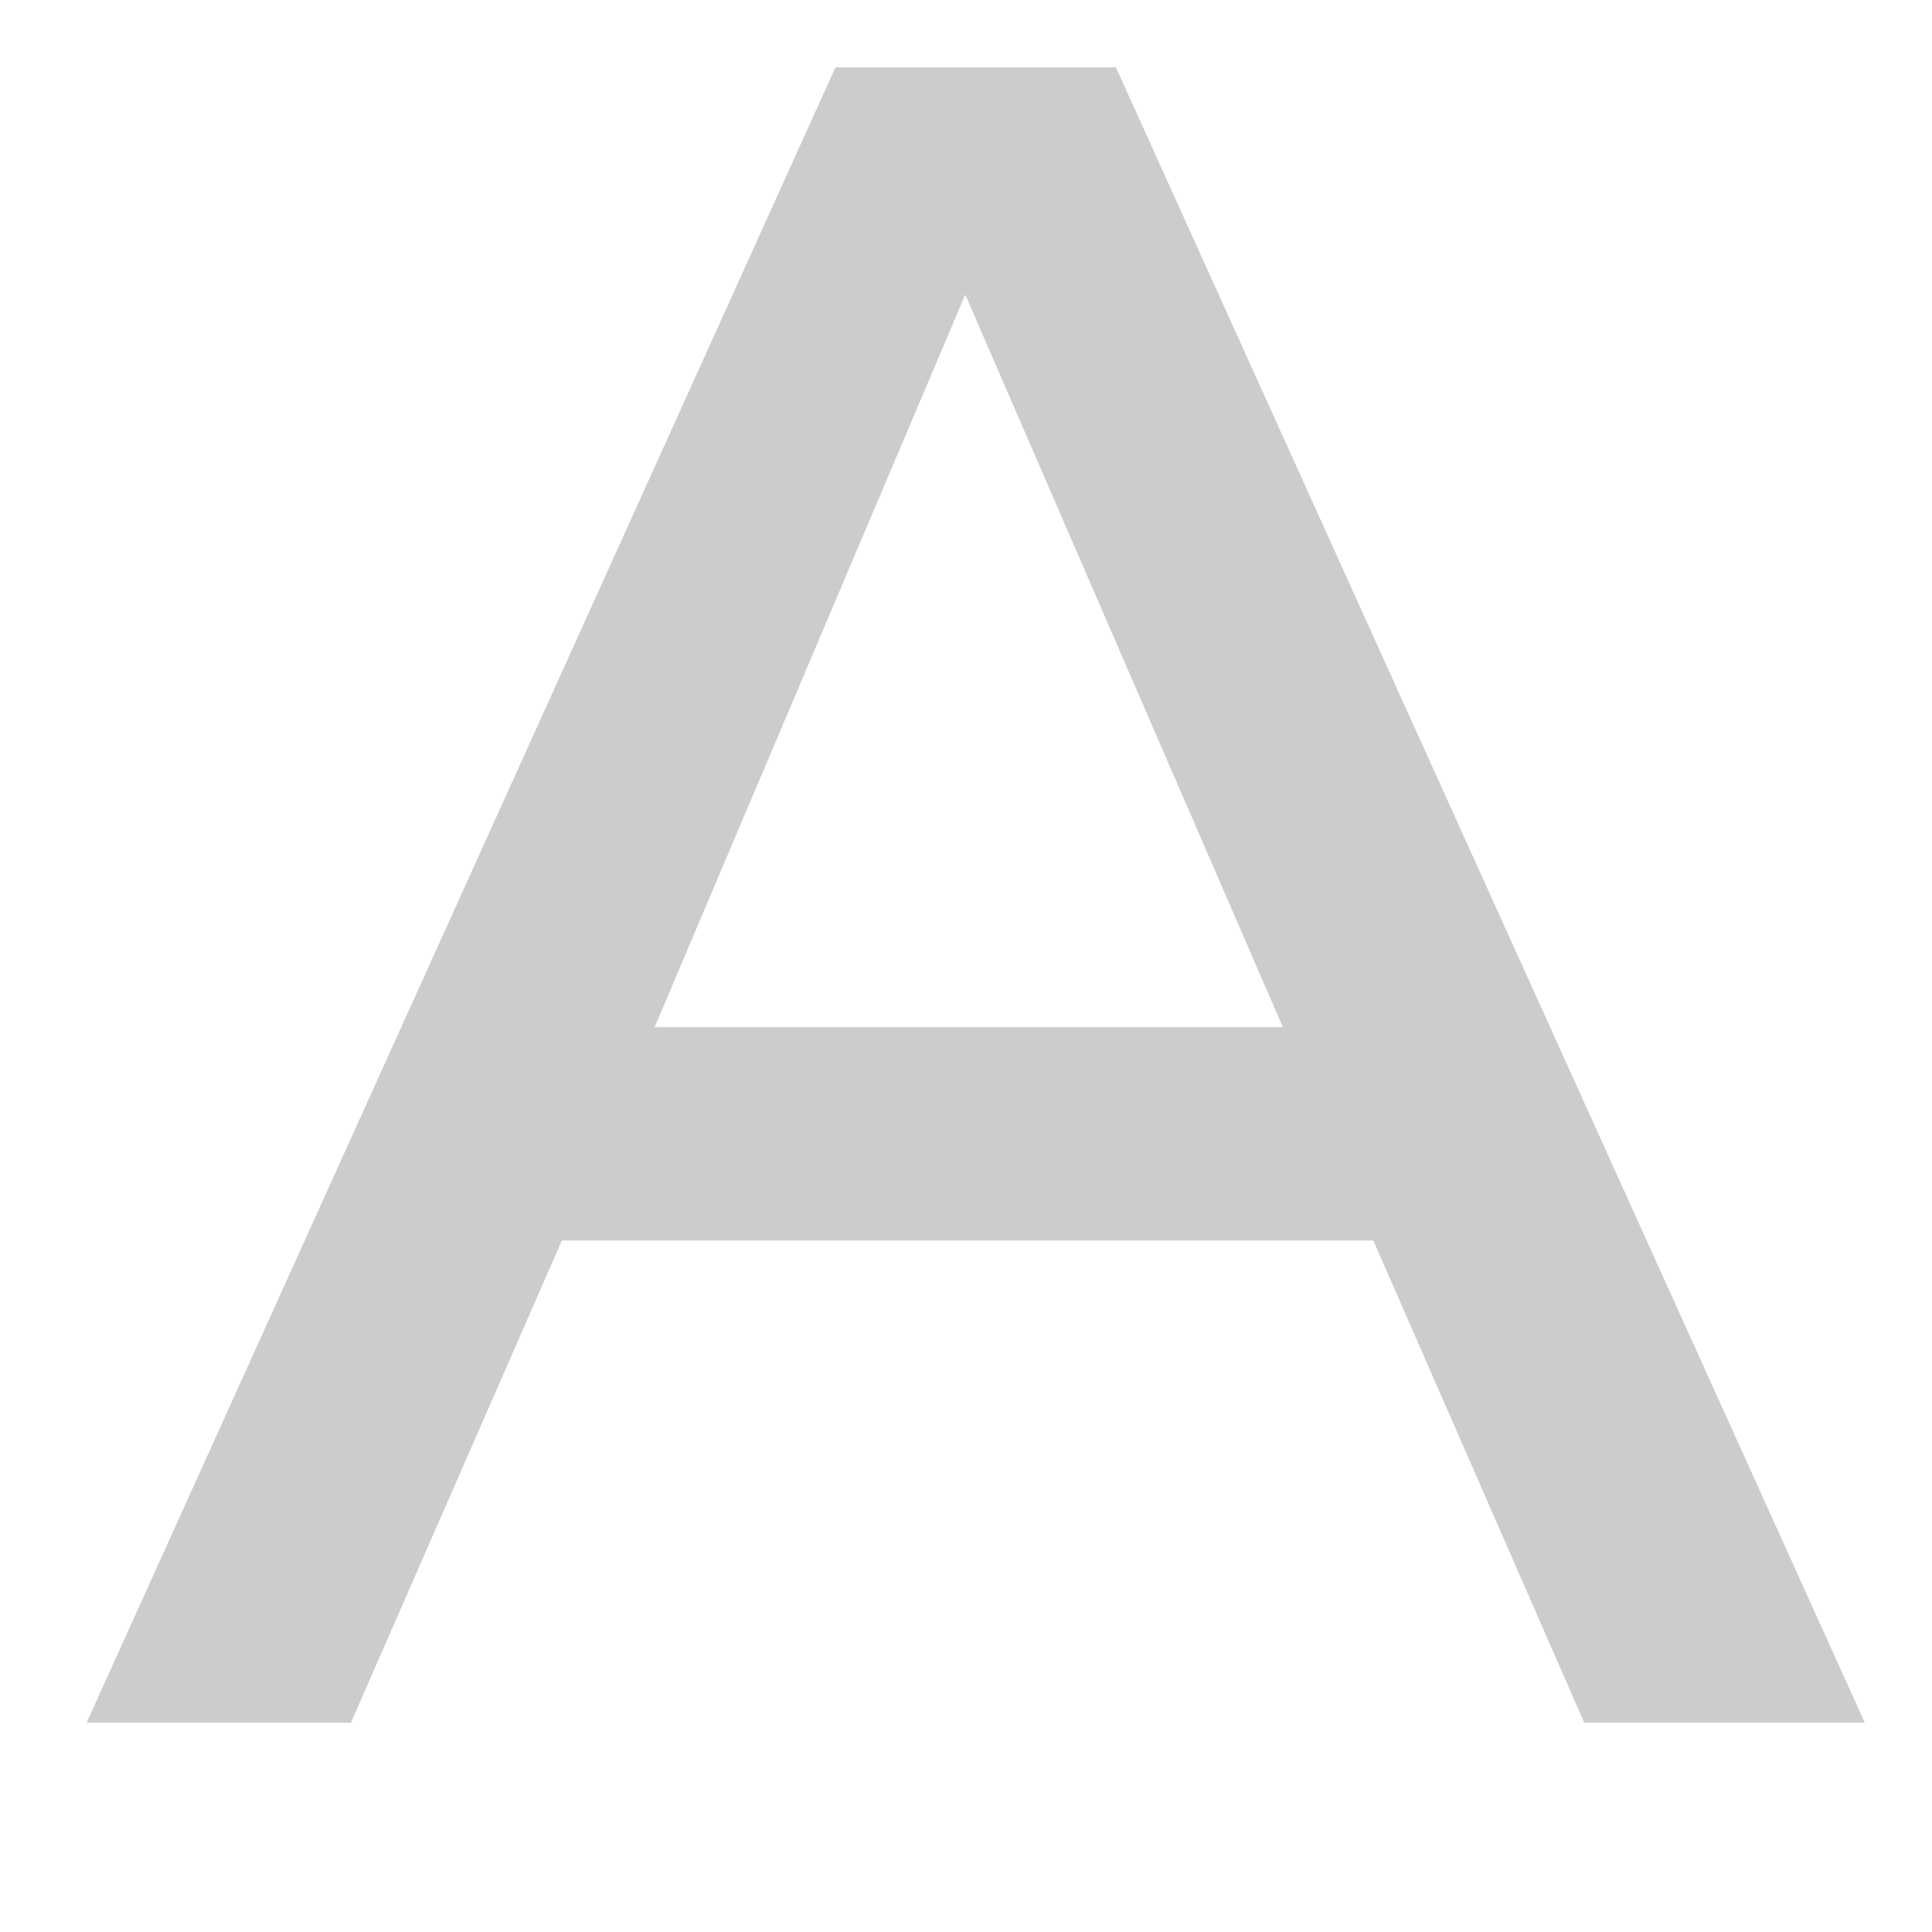 <?xml version="1.0" encoding="utf-8"?>
<!-- Generator: Adobe Illustrator 16.0.0, SVG Export Plug-In . SVG Version: 6.00 Build 0)  -->
<!DOCTYPE svg PUBLIC "-//W3C//DTD SVG 1.1//EN" "http://www.w3.org/Graphics/SVG/1.1/DTD/svg11.dtd">
<svg version="1.1" id="Layer_1" xmlns="http://www.w3.org/2000/svg" xmlns:xlink="http://www.w3.org/1999/xlink" x="0px" y="0px"
	 width="50px" height="50px" viewBox="0 0 50 50" enable-background="new 0 0 50 50" xml:space="preserve">
<g>
	<path fill="#CCCCCC" d="M35.541,32.104h-21l-5.46,12.48h-6.84l19.38-42.84h7.259l19.381,42.84h-7.261L35.541,32.104z M24.981,7.624
		l-8.04,18.96h16.26L24.981,7.624z"/>
</g>
</svg>
